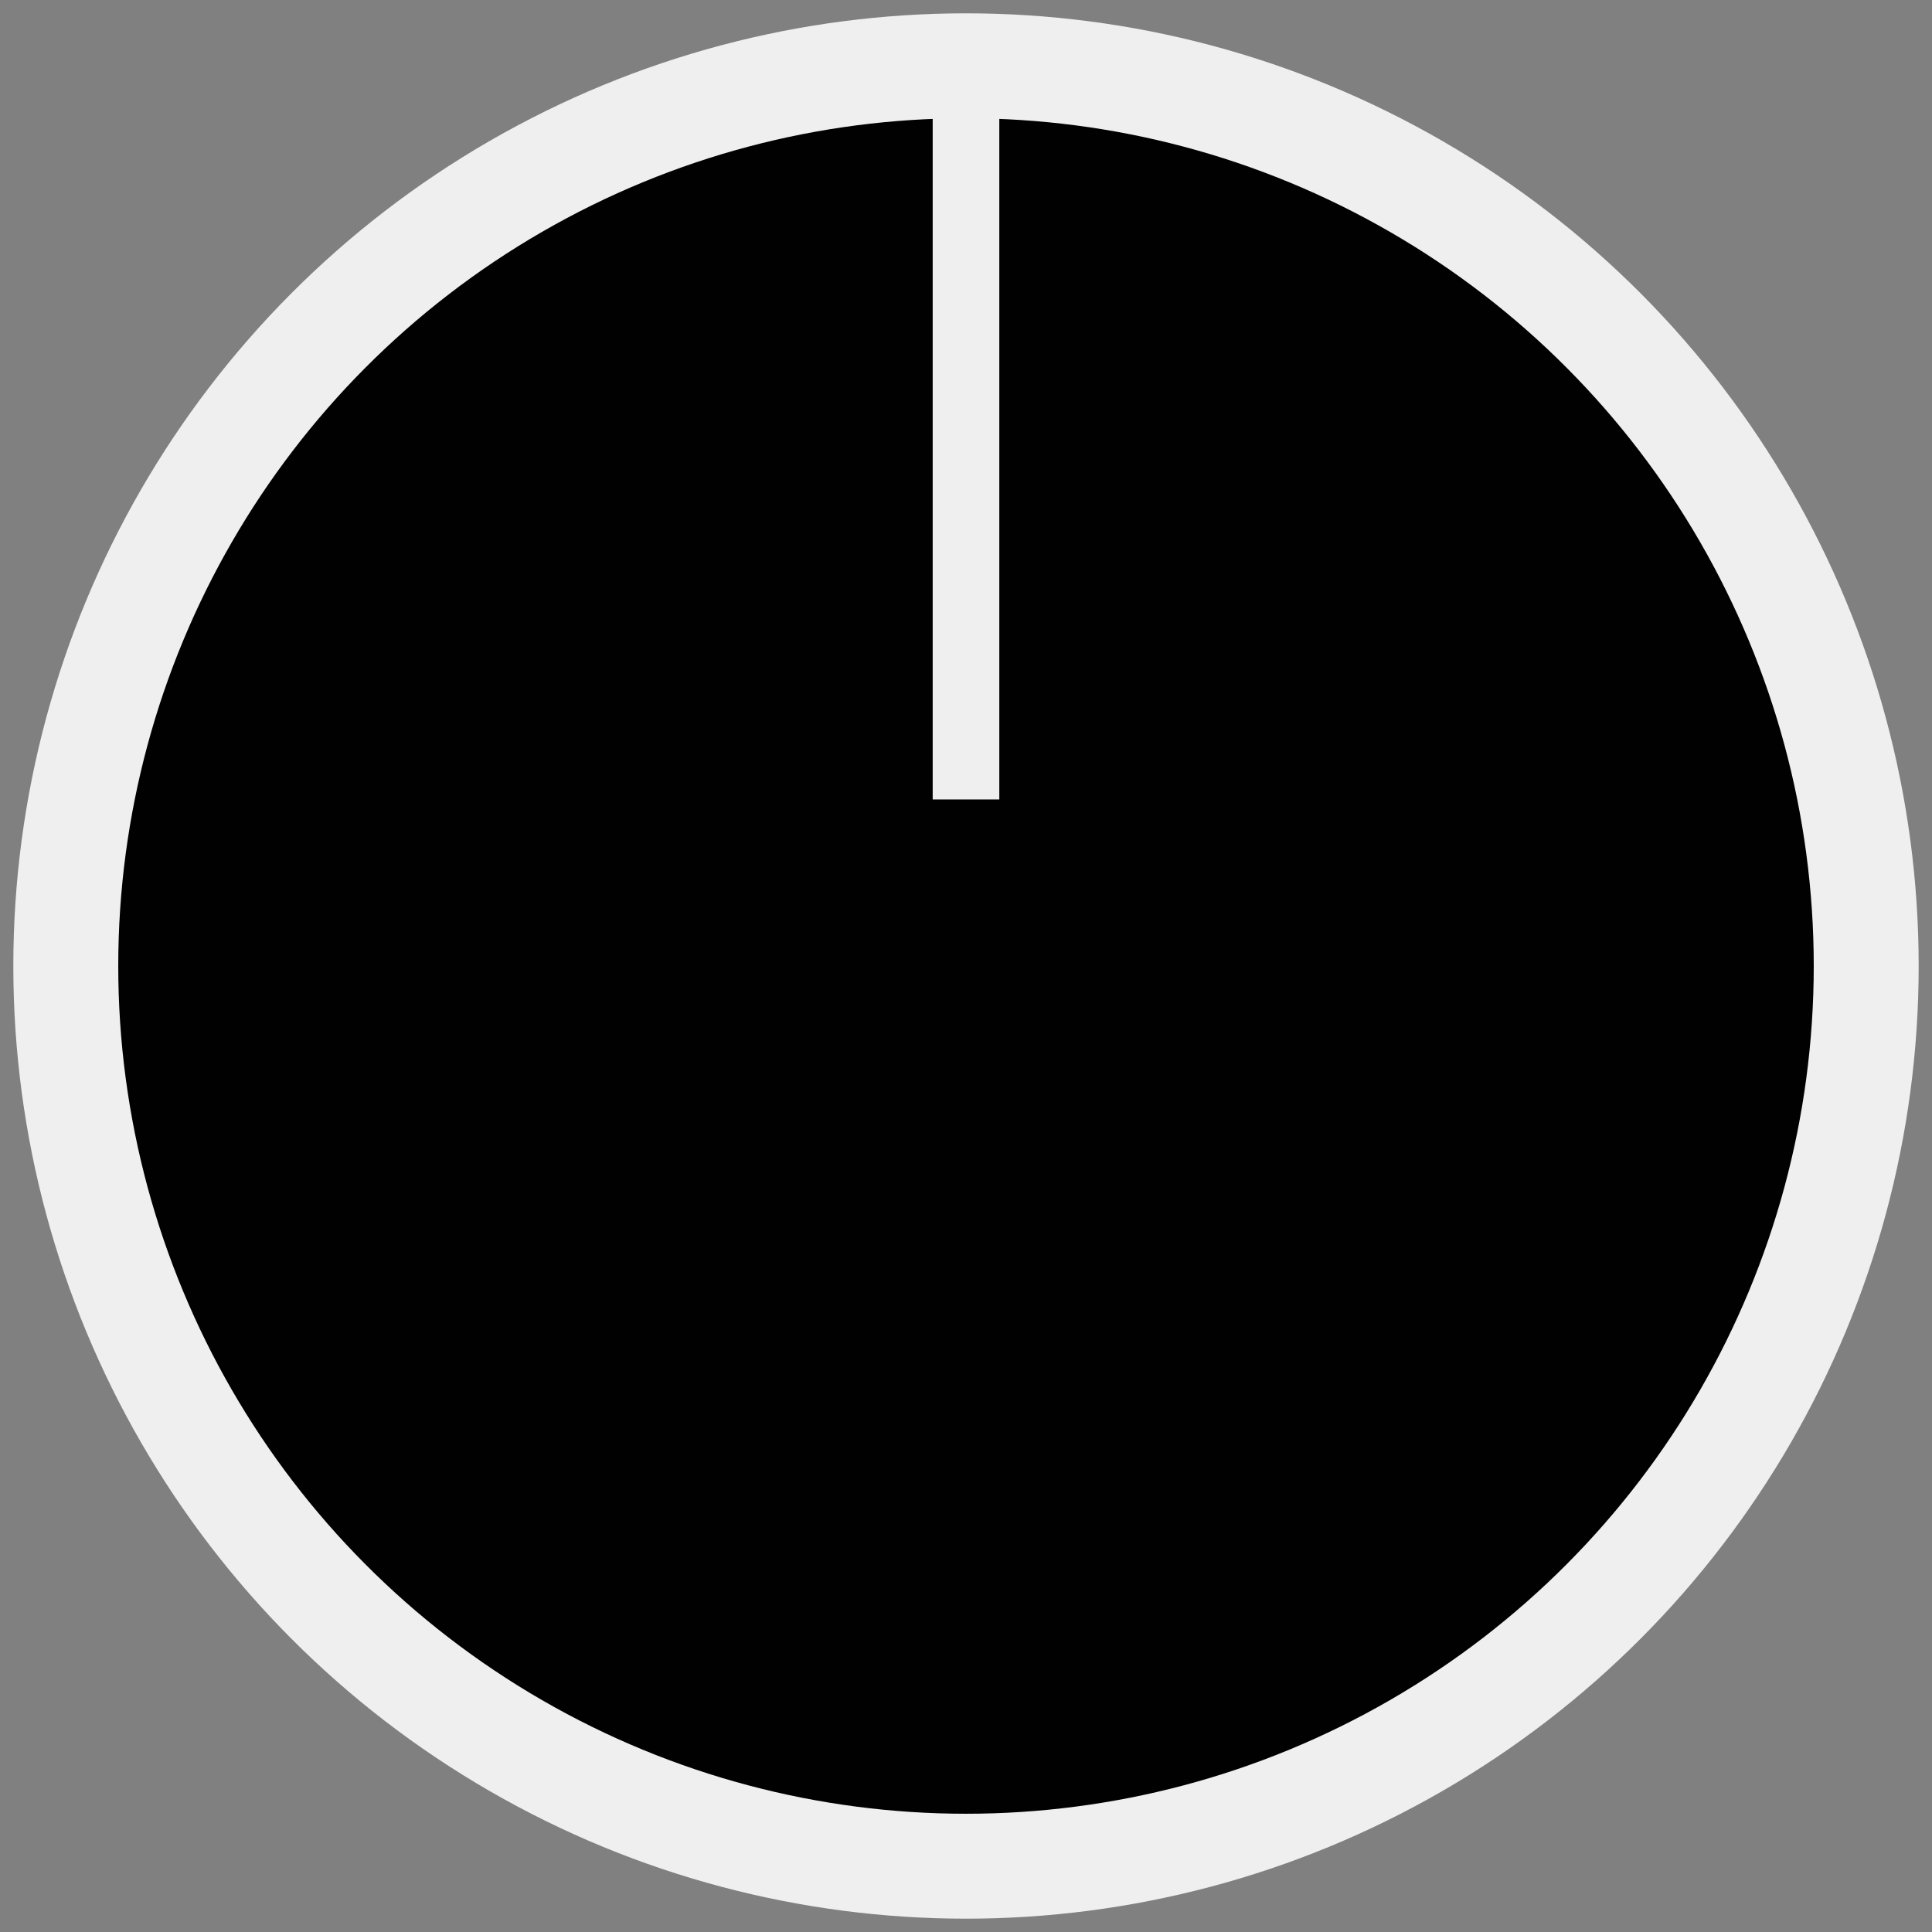 <?xml version="1.0" encoding="UTF-8"?>
<svg width="29px" height="29px" viewBox="0 0 29 29" version="1.1" xmlns="http://www.w3.org/2000/svg" xmlns:xlink="http://www.w3.org/1999/xlink">
    <rect x="0" y="0" width="29" height="29" fill="#808080" stroke="none"/>
    <!-- Generator: Sketch 48.2 (47327) - http://www.bohemiancoding.com/sketch -->
    <title>knob_31px-src</title>
    <desc>Created with Sketch.</desc>
    <defs></defs>
    <g id="knob_31px-src" stroke="none" stroke-width="1" fill="none" fill-rule="evenodd" transform="translate(-1, -1)">
        <g>
            <g id="Group" transform="translate(0.5, 0.5)" fill-rule="nonzero">
                <circle id="Oval" fill="#EFEFEF" cx="15" cy="15" r="14.3"></circle>
                <circle id="Oval" fill="#010101" cx="15" cy="15" r="12.725"></circle>
            </g>
            <rect id="Rectangle-4" fill="#EFEFEF" x="15" y="2" width="1" height="11"></rect>
        </g>
    </g>
</svg>